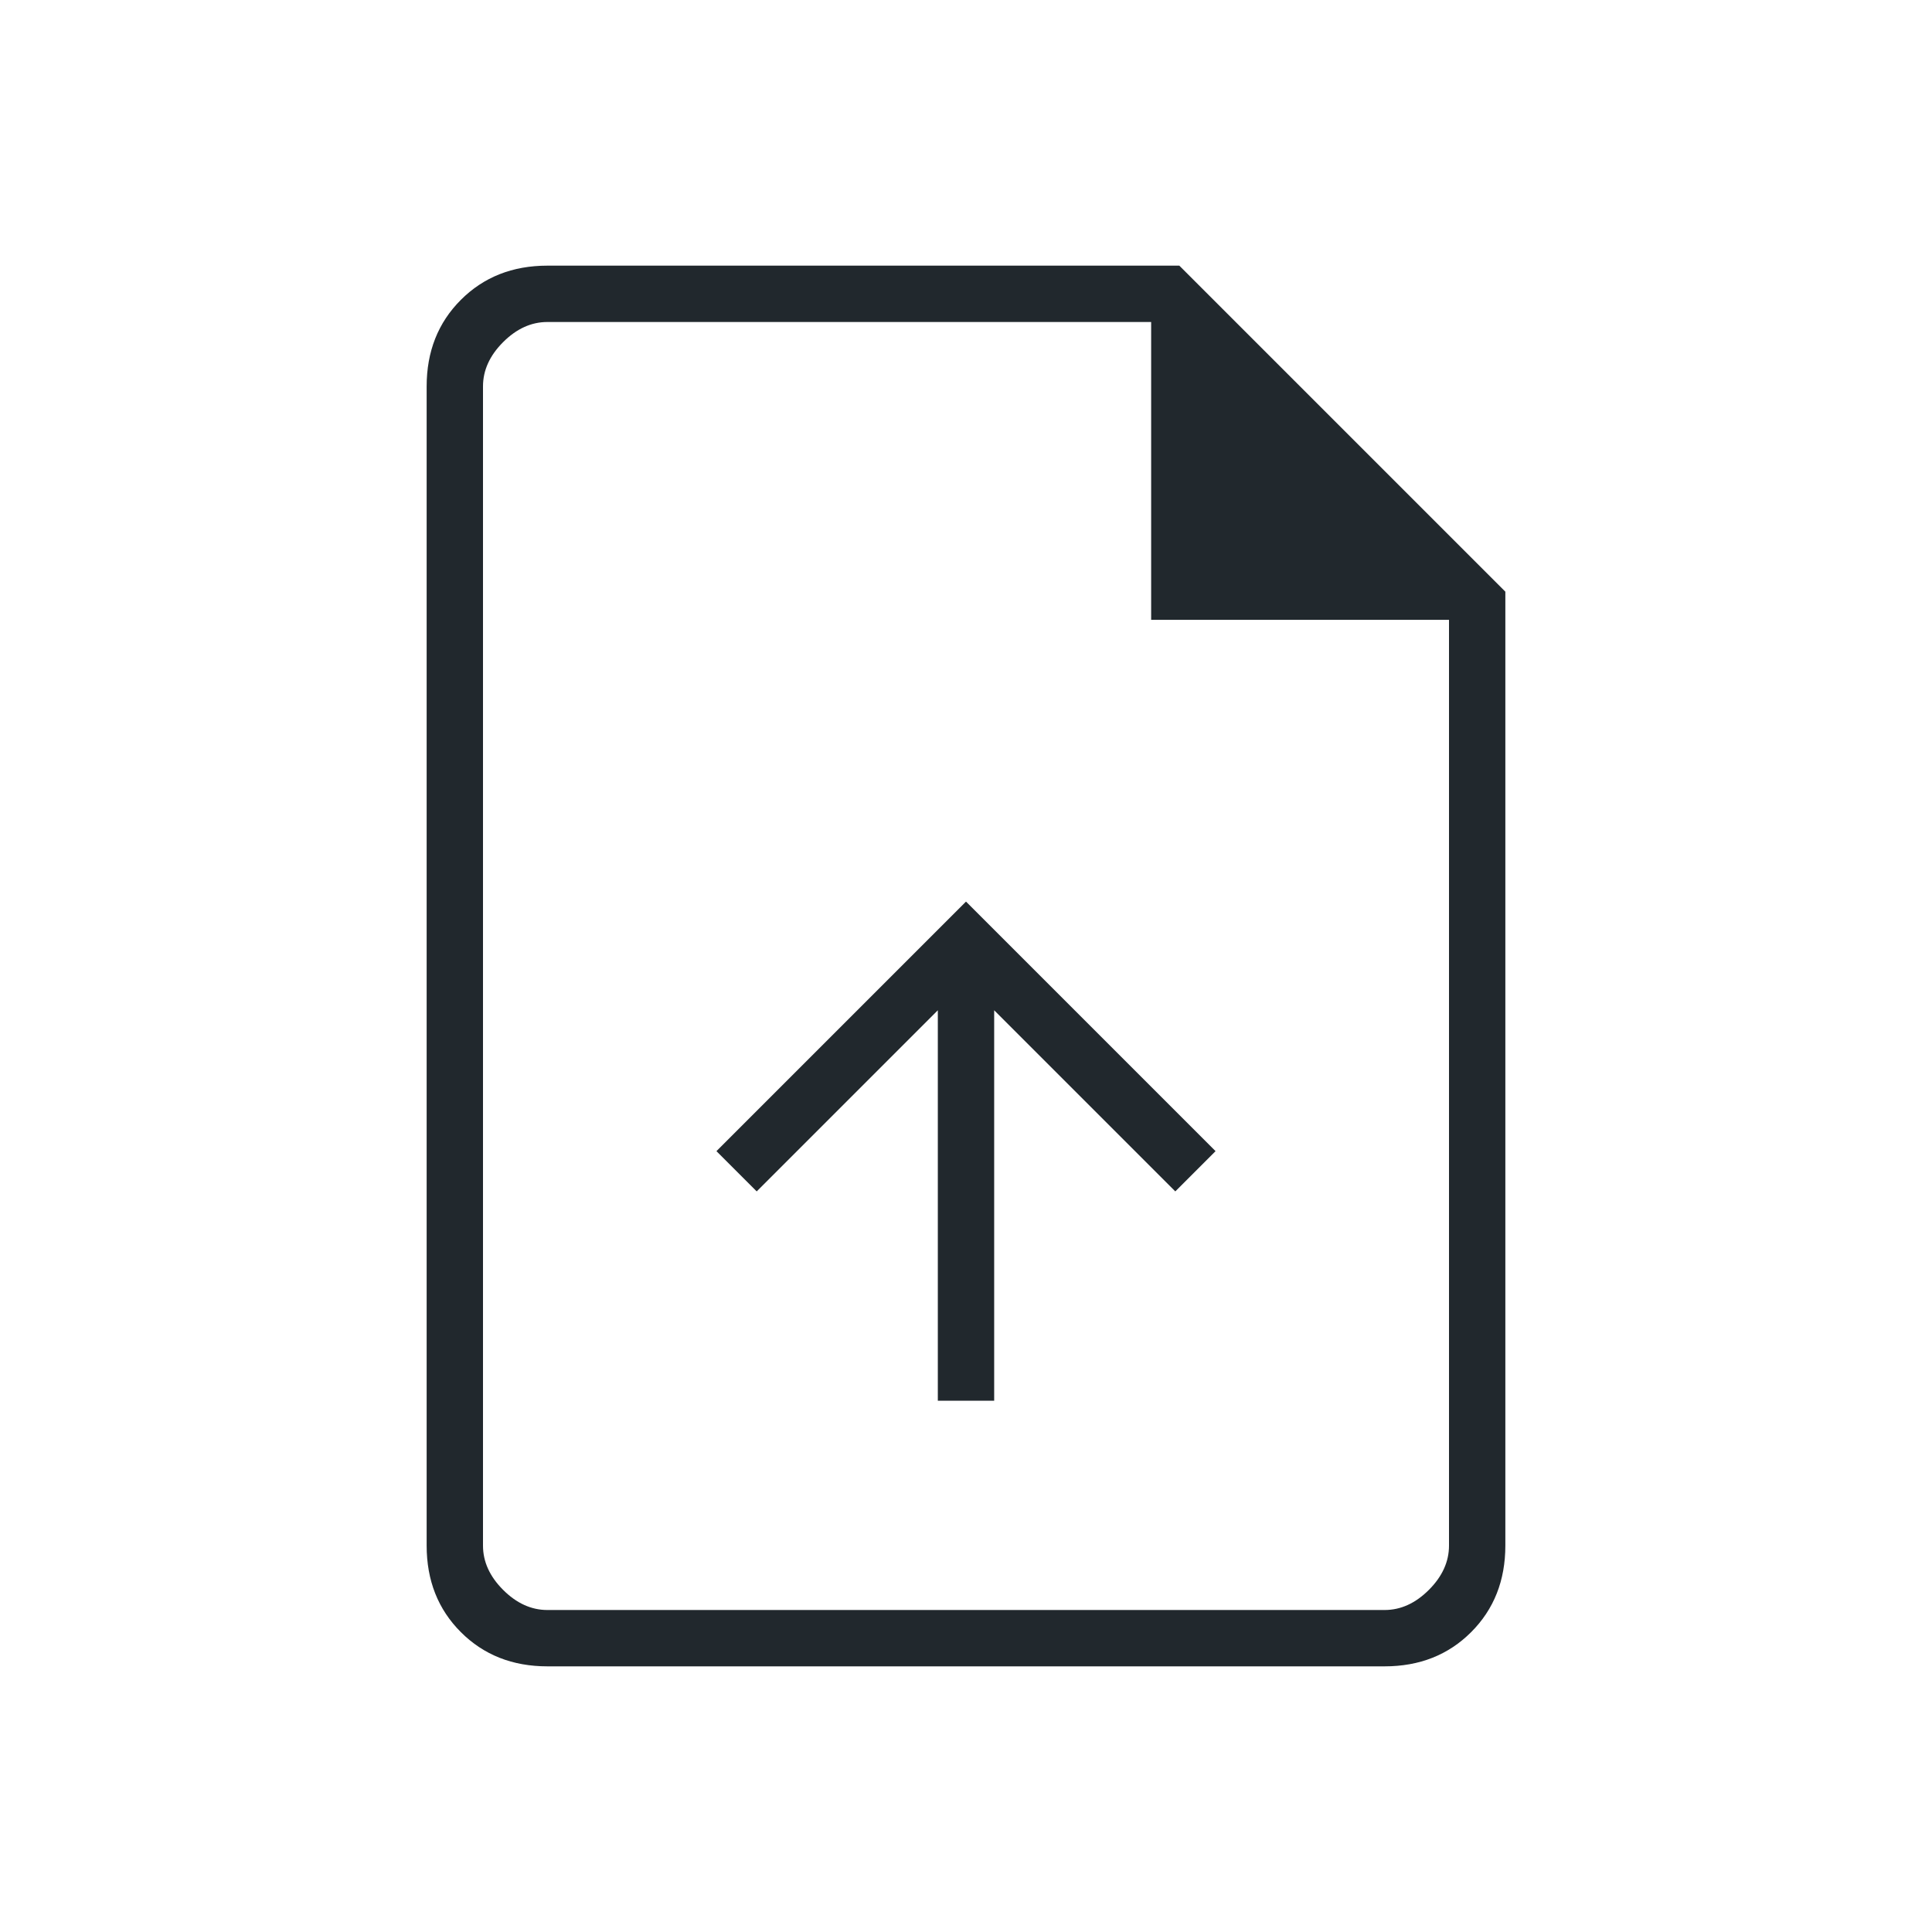 <svg xmlns="http://www.w3.org/2000/svg" height="24px" viewBox="0 -960 960 960" width="24px" fill="#21282d"><path d="M466-264h28v-194l90 90 20-20-124-124-124 124 20 20 90-90v194ZM272-132q-26 0-43-17t-17-43v-576q0-26 17-43t43-17h314l162 162v474q0 26-17 43t-43 17H272Zm300-520v-148H272q-12 0-22 10t-10 22v576q0 12 10 22t22 10h416q12 0 22-10t10-22v-460H572ZM240-800v148-148 640-640Z"/></svg>
